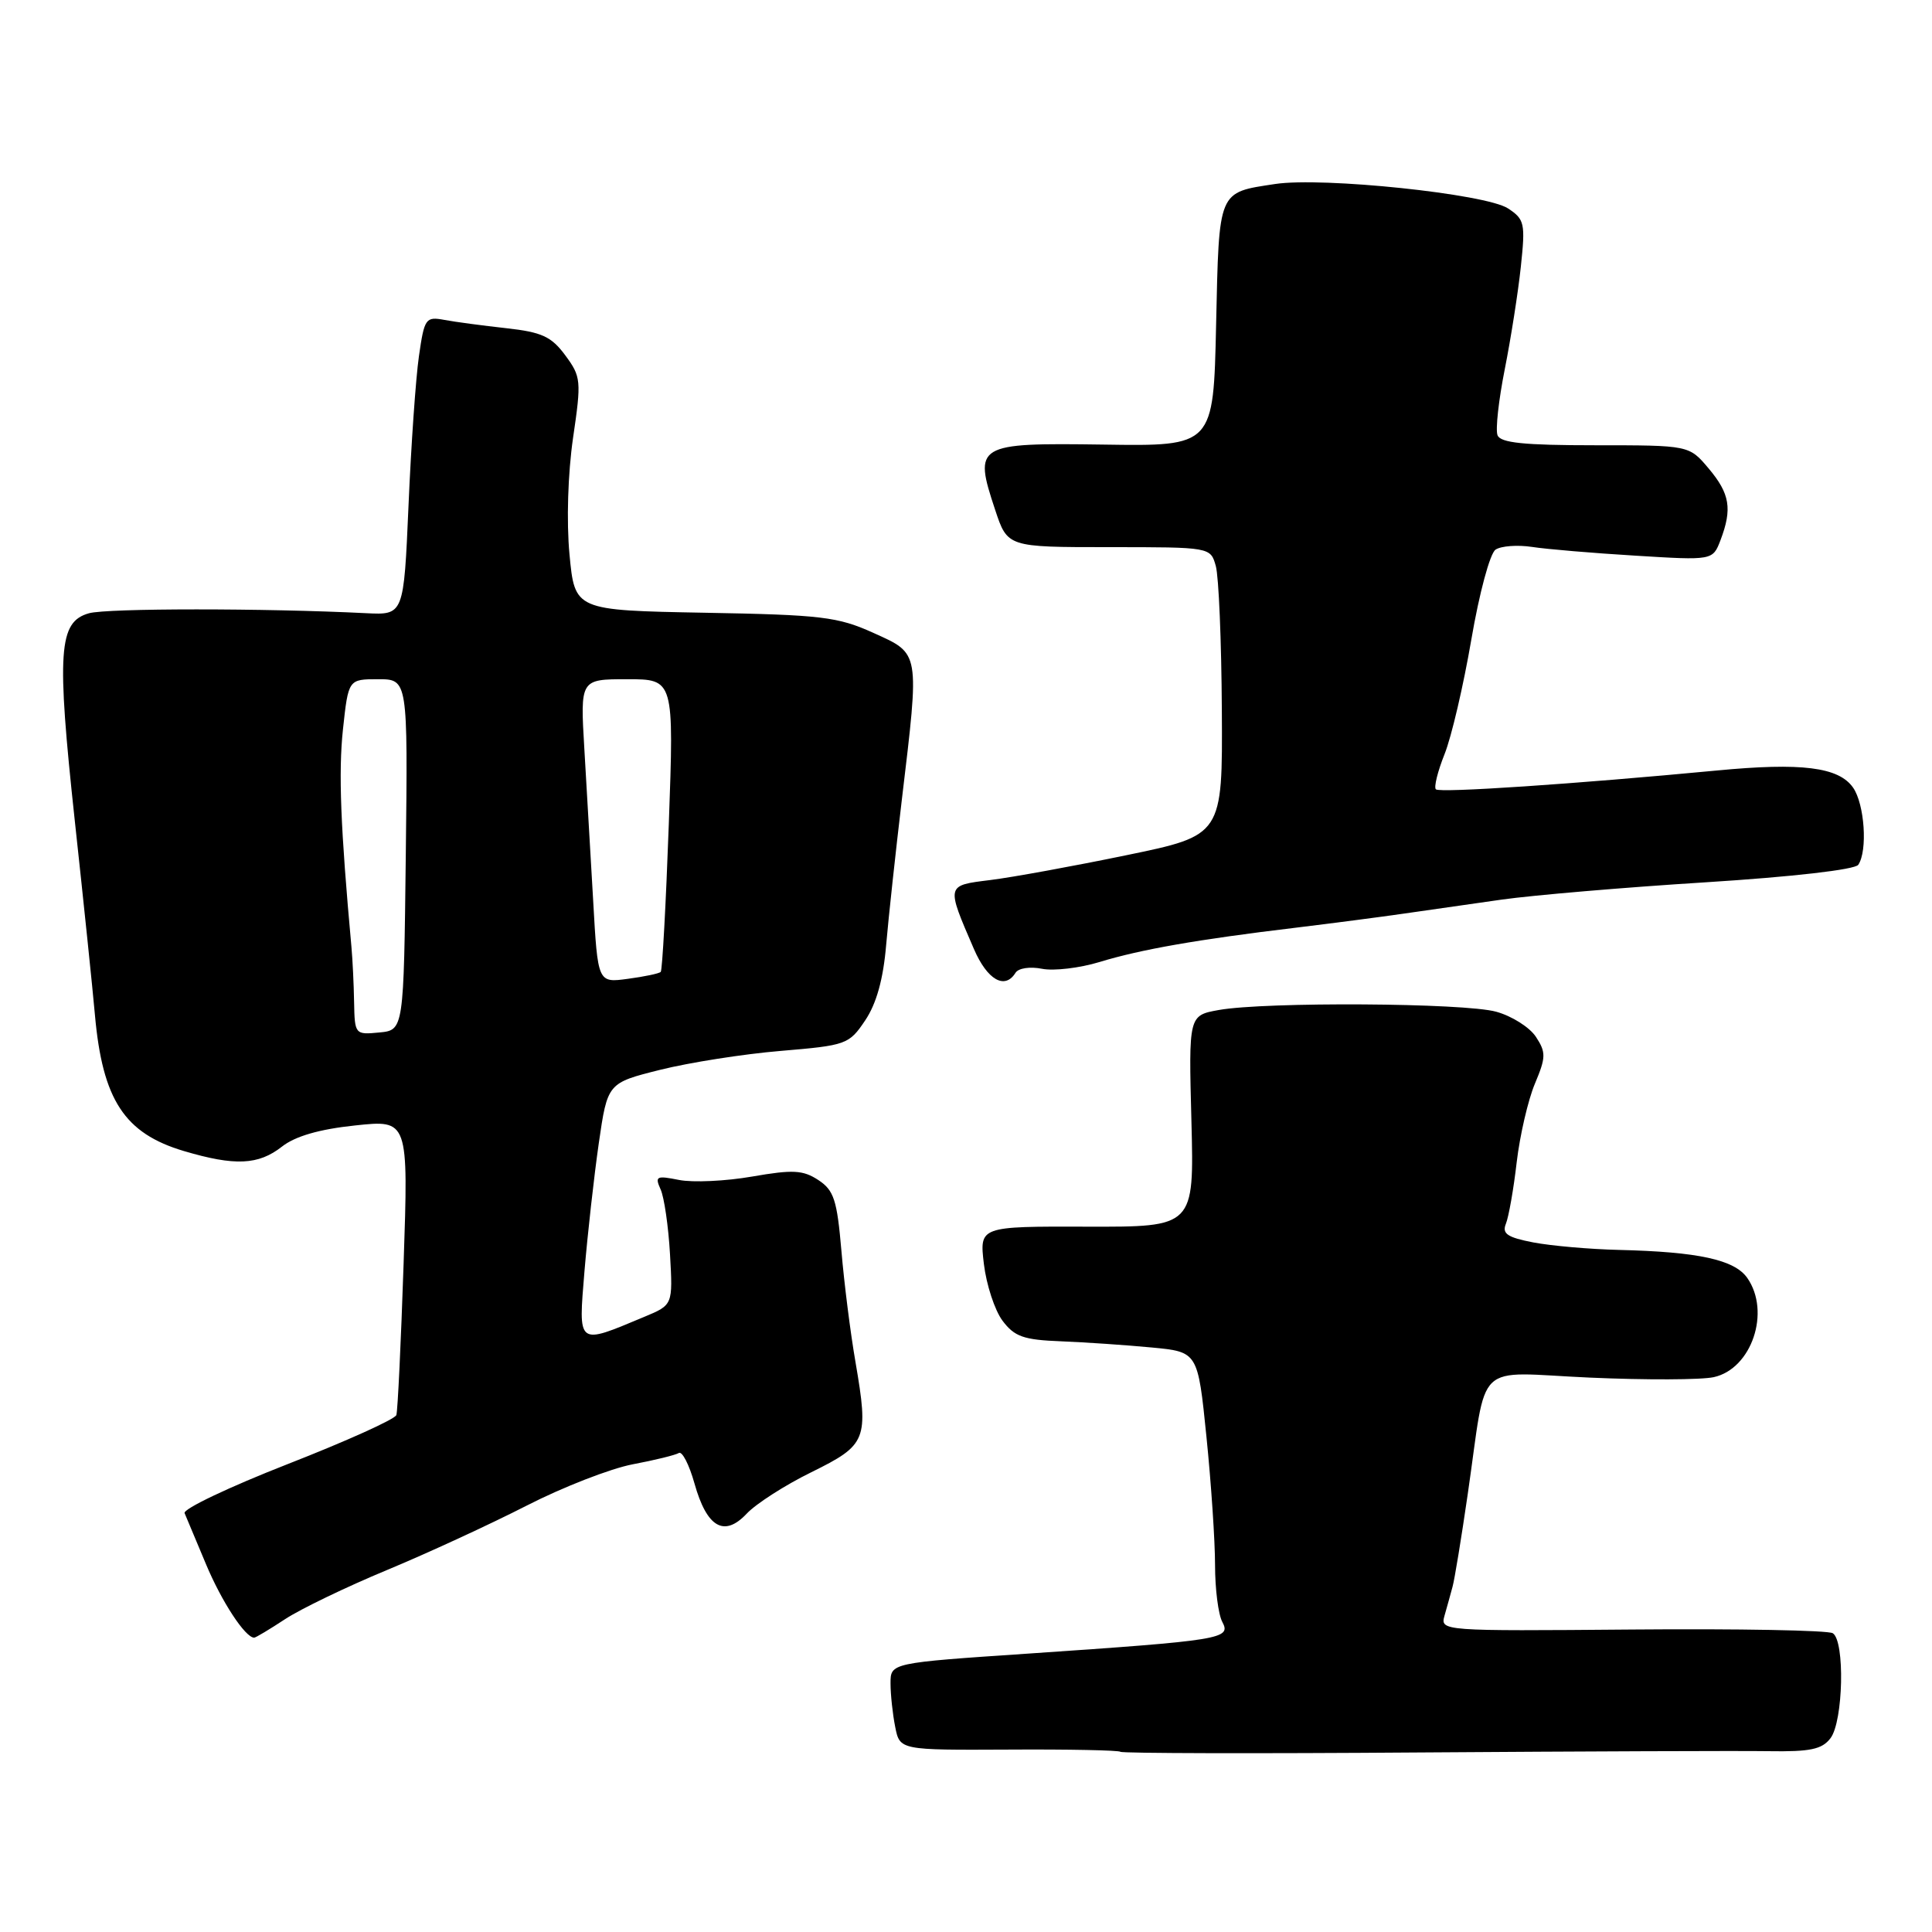 <?xml version="1.0" encoding="UTF-8" standalone="no"?>
<!DOCTYPE svg PUBLIC "-//W3C//DTD SVG 1.1//EN" "http://www.w3.org/Graphics/SVG/1.1/DTD/svg11.dtd" >
<svg xmlns="http://www.w3.org/2000/svg" xmlns:xlink="http://www.w3.org/1999/xlink" version="1.1" viewBox="0 0 256 256">
 <g >
 <path fill="currentColor"
d=" M 234.34 232.04 C 239.86 232.13 241.43 231.80 242.55 230.32 C 244.25 228.09 244.48 217.41 242.85 216.41 C 242.22 216.02 230.26 215.80 216.26 215.92 C 190.98 216.13 190.83 216.12 191.41 214.07 C 191.74 212.93 192.21 211.21 192.47 210.25 C 192.74 209.29 193.64 203.78 194.48 198.00 C 197.12 179.90 195.08 181.85 210.65 182.54 C 218.06 182.87 225.45 182.84 227.08 182.48 C 232.11 181.38 234.66 173.82 231.52 169.33 C 229.83 166.92 225.03 165.87 214.50 165.62 C 210.65 165.53 205.56 165.08 203.18 164.63 C 199.72 163.96 199.00 163.47 199.54 162.15 C 199.91 161.24 200.56 157.57 200.97 154.00 C 201.39 150.43 202.48 145.74 203.38 143.60 C 204.85 140.10 204.87 139.45 203.52 137.39 C 202.70 136.13 200.33 134.63 198.26 134.06 C 194.04 132.88 167.67 132.73 161.50 133.83 C 157.50 134.55 157.50 134.55 157.87 148.57 C 158.23 162.58 158.23 162.58 144.01 162.54 C 129.78 162.50 129.78 162.50 130.37 167.49 C 130.70 170.23 131.80 173.60 132.83 174.99 C 134.42 177.11 135.61 177.54 140.60 177.73 C 143.85 177.86 149.25 178.23 152.61 178.55 C 158.72 179.13 158.72 179.13 159.86 190.37 C 160.49 196.56 161.00 204.21 161.00 207.37 C 161.00 210.54 161.43 213.94 161.97 214.93 C 163.16 217.16 161.90 217.36 136.25 219.11 C 118.00 220.34 118.00 220.34 118.00 223.05 C 118.00 224.53 118.28 227.13 118.62 228.83 C 119.23 231.90 119.23 231.90 133.66 231.83 C 141.59 231.78 148.25 231.92 148.46 232.12 C 148.66 232.33 166.53 232.37 188.17 232.21 C 209.80 232.06 230.58 231.98 234.34 232.04 Z  M 37.77 214.55 C 39.82 213.20 45.90 210.27 51.27 208.04 C 56.64 205.81 64.96 201.97 69.77 199.51 C 74.57 197.05 80.90 194.59 83.83 194.03 C 86.76 193.48 89.51 192.80 89.95 192.53 C 90.39 192.26 91.32 194.07 92.02 196.56 C 93.66 202.41 95.96 203.74 98.95 200.56 C 100.17 199.26 104.03 196.78 107.52 195.07 C 114.86 191.45 115.12 190.79 113.36 180.50 C 112.69 176.65 111.85 170.00 111.49 165.72 C 110.91 158.99 110.50 157.72 108.43 156.36 C 106.40 155.03 105.06 154.96 99.66 155.90 C 96.16 156.51 91.80 156.71 89.98 156.35 C 86.98 155.75 86.75 155.86 87.53 157.59 C 88.01 158.64 88.57 162.52 88.78 166.20 C 89.16 172.91 89.16 172.91 85.39 174.48 C 76.40 178.24 76.63 178.41 77.45 168.39 C 77.86 163.50 78.71 155.90 79.34 151.50 C 80.50 143.50 80.50 143.50 87.50 141.75 C 91.35 140.79 98.53 139.66 103.46 139.25 C 112.14 138.52 112.50 138.40 114.64 135.21 C 116.13 133.00 117.04 129.75 117.42 125.21 C 117.74 121.52 118.68 112.85 119.50 105.95 C 121.86 86.19 121.94 86.67 115.75 83.87 C 111.00 81.72 108.87 81.47 93.33 81.19 C 76.16 80.87 76.16 80.87 75.46 73.45 C 75.05 69.07 75.25 62.74 75.93 58.04 C 77.05 50.43 77.00 49.92 74.90 47.08 C 73.06 44.59 71.79 44.01 67.10 43.49 C 64.02 43.15 60.32 42.66 58.89 42.39 C 56.40 41.93 56.23 42.17 55.51 47.20 C 55.09 50.12 54.47 59.02 54.13 67.00 C 53.50 81.50 53.50 81.50 48.50 81.25 C 35.08 80.58 14.20 80.58 11.79 81.26 C 7.75 82.39 7.49 86.32 9.91 108.75 C 11.09 119.61 12.29 131.20 12.58 134.50 C 13.59 145.74 16.49 150.18 24.37 152.52 C 31.12 154.52 34.24 154.38 37.35 151.94 C 39.10 150.56 42.29 149.63 47.04 149.13 C 54.12 148.37 54.12 148.37 53.48 167.43 C 53.13 177.92 52.70 186.95 52.52 187.50 C 52.35 188.05 45.87 190.97 38.12 194.00 C 30.38 197.03 24.23 199.95 24.46 200.50 C 24.69 201.05 25.97 204.09 27.29 207.25 C 29.37 212.23 32.50 217.00 33.68 217.00 C 33.88 217.00 35.72 215.90 37.77 214.55 Z  M 134.56 128.90 C 134.95 128.28 136.48 128.05 138.08 128.37 C 139.63 128.68 143.07 128.27 145.70 127.47 C 151.11 125.81 158.71 124.48 171.66 122.93 C 176.52 122.34 182.97 121.50 186.00 121.06 C 189.03 120.62 194.88 119.78 199.00 119.20 C 203.12 118.62 215.28 117.58 226.00 116.91 C 237.56 116.18 245.80 115.23 246.23 114.59 C 247.49 112.73 247.07 106.55 245.54 104.36 C 243.64 101.64 238.70 101.02 227.45 102.10 C 208.71 103.88 190.75 105.09 190.26 104.59 C 189.98 104.31 190.50 102.21 191.41 99.93 C 192.33 97.64 193.92 90.81 194.96 84.74 C 196.01 78.60 197.43 73.32 198.17 72.83 C 198.90 72.34 201.07 72.18 203.00 72.47 C 204.93 72.77 211.10 73.29 216.73 73.63 C 226.95 74.26 226.95 74.26 227.98 71.56 C 229.55 67.42 229.22 65.42 226.41 62.08 C 223.82 59.00 223.82 59.00 211.38 59.00 C 201.93 59.00 198.81 58.68 198.43 57.67 C 198.14 56.93 198.58 53.00 199.39 48.92 C 200.20 44.84 201.16 38.72 201.52 35.33 C 202.13 29.58 202.02 29.06 199.81 27.61 C 196.87 25.69 175.28 23.43 168.97 24.38 C 161.34 25.54 161.54 25.06 161.14 43.03 C 160.79 59.13 160.79 59.13 146.22 58.91 C 129.33 58.67 128.98 58.88 131.86 67.55 C 133.50 72.50 133.50 72.50 146.95 72.50 C 160.40 72.50 160.40 72.50 161.10 75.00 C 161.49 76.38 161.85 84.97 161.90 94.09 C 162.00 110.69 162.00 110.69 149.25 113.32 C 142.24 114.77 134.13 116.25 131.22 116.61 C 125.33 117.34 125.36 117.21 129.05 125.75 C 130.82 129.85 133.15 131.18 134.56 128.90 Z  M 46.92 132.81 C 46.88 130.44 46.72 127.15 46.57 125.50 C 45.12 109.59 44.84 102.36 45.44 96.68 C 46.16 90.00 46.16 90.00 50.10 90.00 C 54.04 90.00 54.04 90.00 53.77 113.25 C 53.50 136.50 53.50 136.50 50.25 136.81 C 47.05 137.12 47.00 137.06 46.92 132.81 Z  M 78.60 119.37 C 78.26 113.39 77.73 104.34 77.43 99.25 C 76.88 90.00 76.88 90.00 83.10 90.00 C 89.31 90.00 89.31 90.00 88.62 109.20 C 88.24 119.76 87.76 128.57 87.55 128.78 C 87.34 129.00 85.37 129.41 83.19 129.70 C 79.21 130.24 79.21 130.24 78.60 119.37 Z "/>
</g>
</svg>